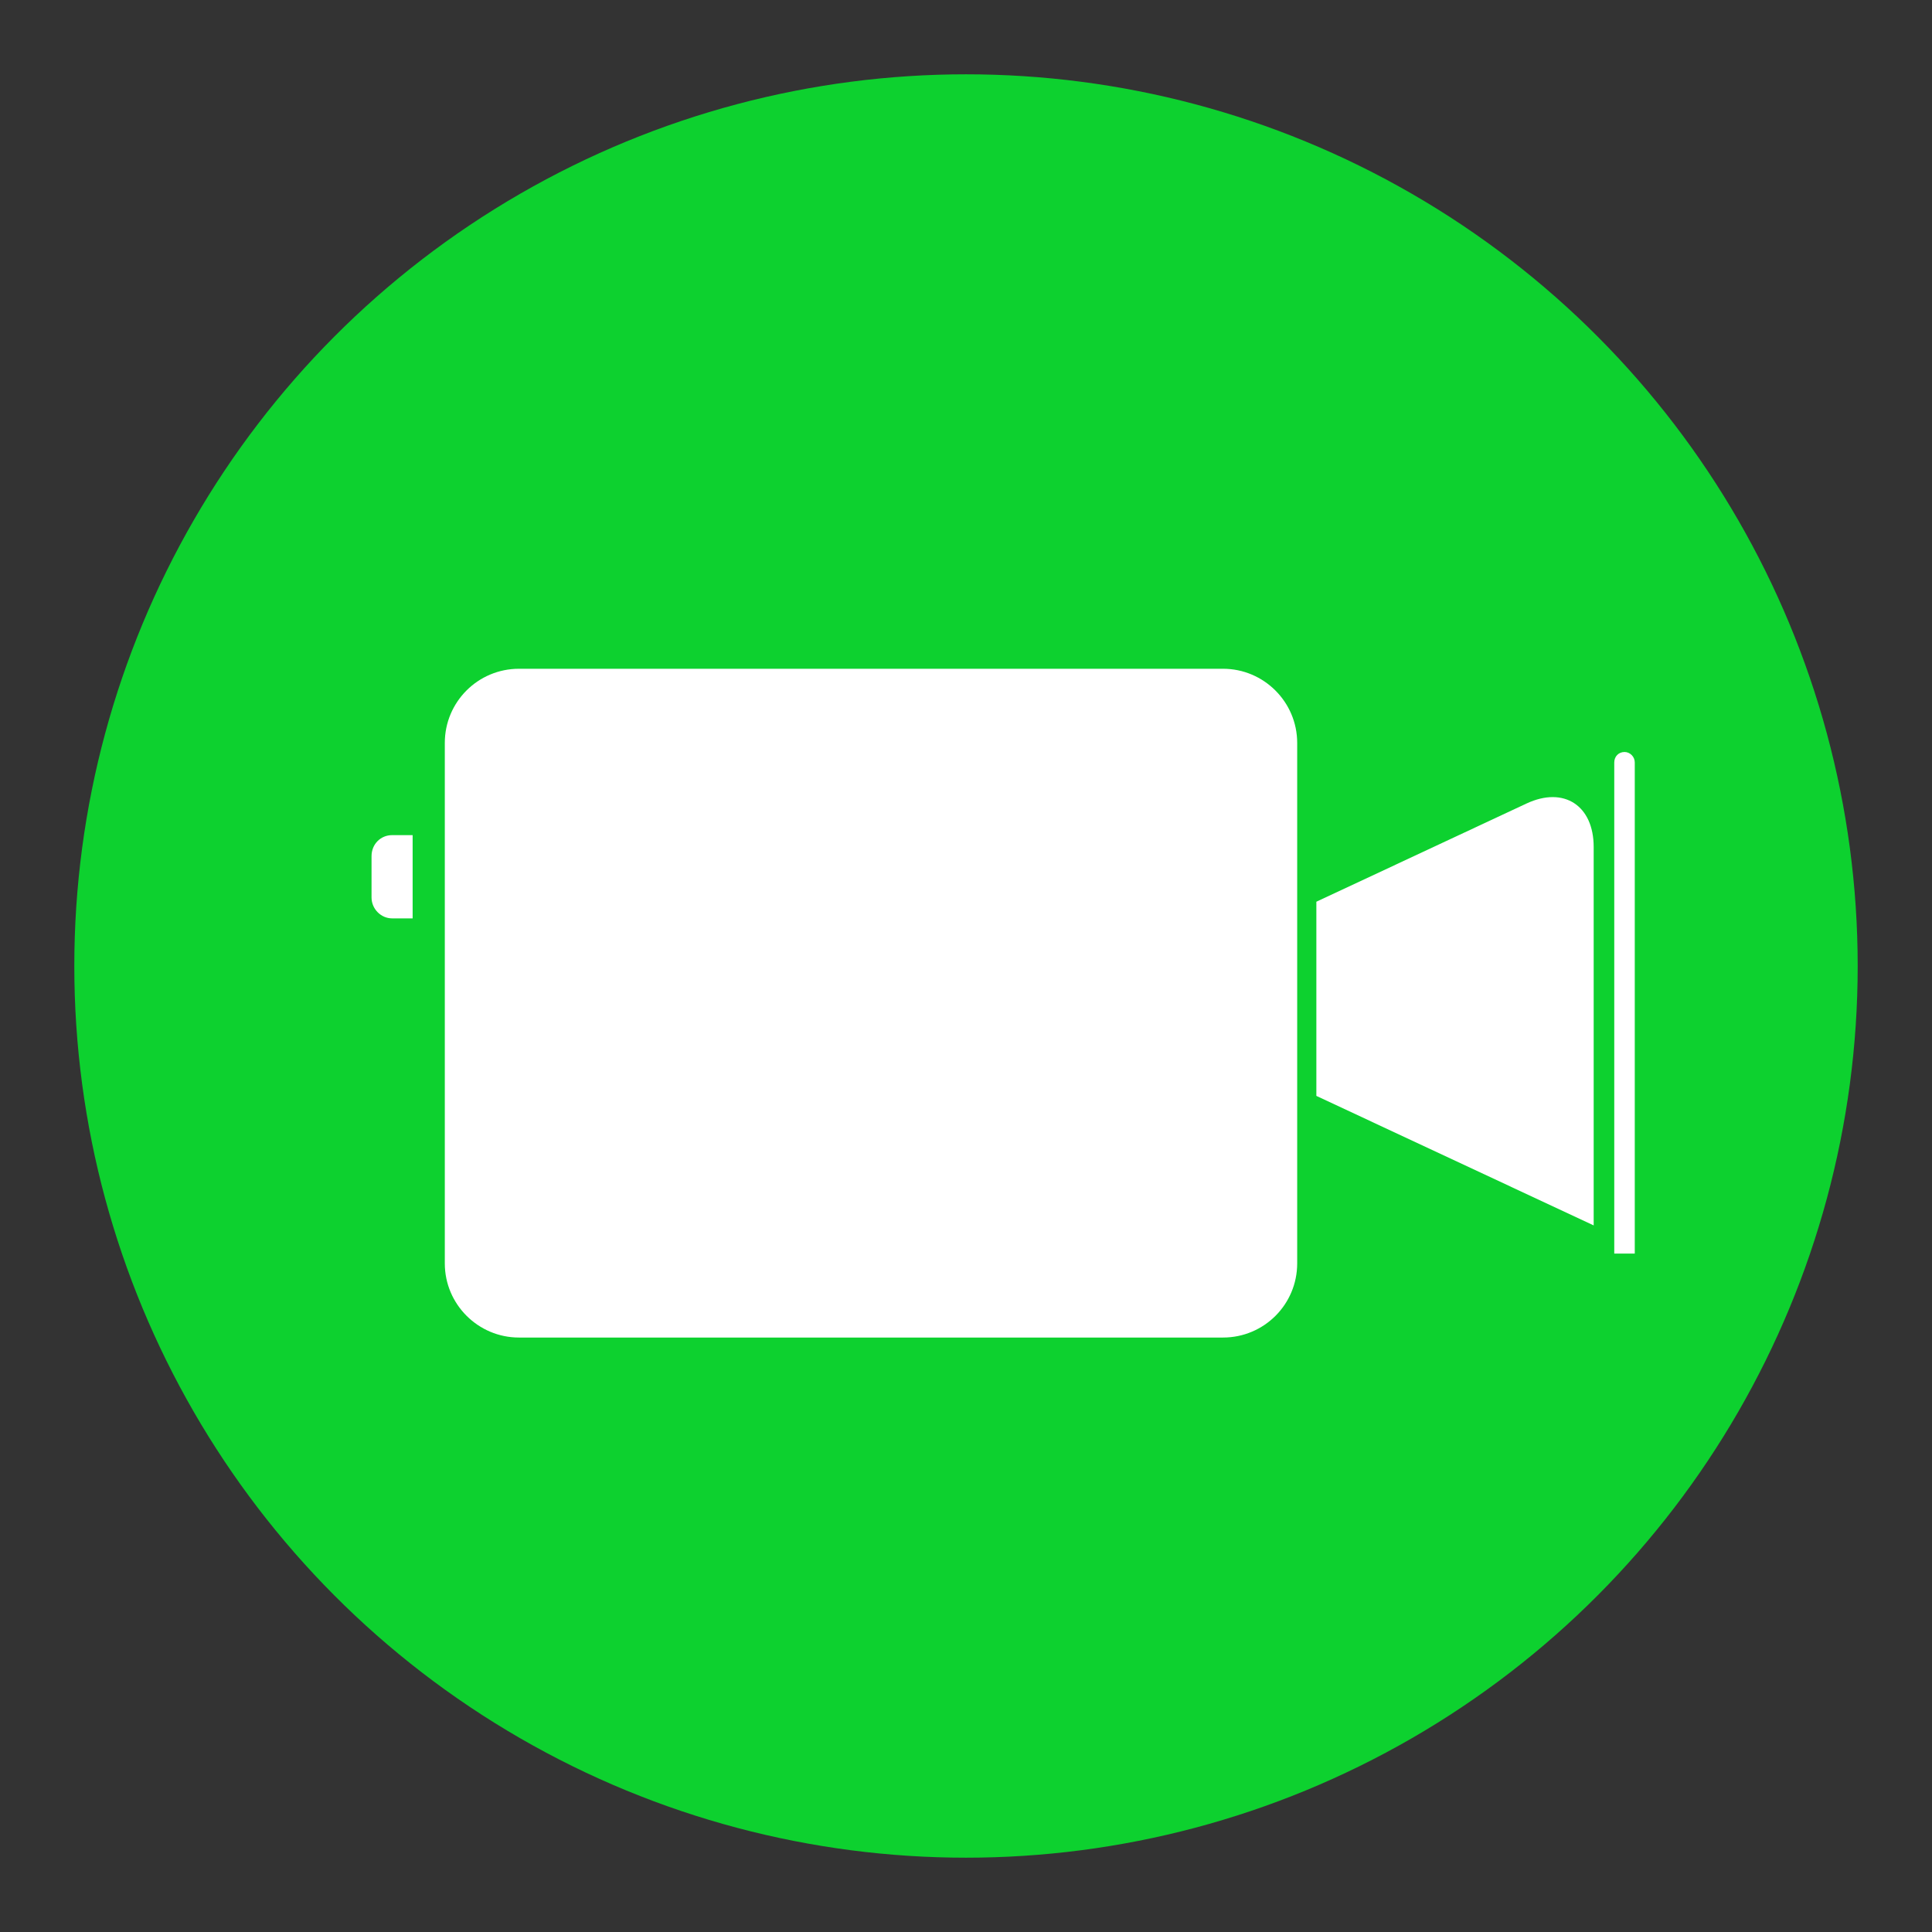 <?xml version="1.0" encoding="UTF-8" standalone="no"?>
<svg width="26px" height="26px" viewBox="0 0 26 26" version="1.1" xmlns="http://www.w3.org/2000/svg" xmlns:xlink="http://www.w3.org/1999/xlink" xmlns:sketch="http://www.bohemiancoding.com/sketch/ns">
    <rect x="0" y="0" width="26" height="26" fill="#333333" stroke="none"/>
    <!-- Generator: Sketch 3.4.4 (17249) - http://www.bohemiancoding.com/sketch -->
    <title>Facetime</title>
    <desc>Created with Sketch.</desc>
    <defs></defs>
    <g id="Page-1" stroke="none" stroke-width="1" fill="none" fill-rule="evenodd" sketch:type="MSPage">
        <g id="Facetime" sketch:type="MSArtboardGroup">
            <g sketch:type="MSLayerGroup" transform="translate(1, 1)">
                <ellipse id="Background" fill="#0DD12F" sketch:type="MSShapeGroup" cx="12" cy="12" rx="12" ry="12"></ellipse>
                <path d="M5.984,8 C5.433,8 4.986,8.446 4.986,8.998 L4.986,16.002 C4.986,16.553 5.435,17 5.984,17 L15.459,17 C16.011,17 16.457,16.554 16.457,16.002 L16.457,8.998 C16.457,8.447 16.008,8 15.459,8 L5.984,8 Z M16.715,11.135 L16.715,13.748 L20.447,15.491 L20.447,10.398 C20.447,9.842 20.048,9.578 19.544,9.813 L16.715,11.135 Z M20.862,9.12 C20.785,9.12 20.724,9.178 20.724,9.261 L20.724,15.87 L21,15.87 L21,9.261 C21,9.183 20.936,9.12 20.862,9.12 Z M4.276,10.239 C4.124,10.239 4,10.359 4,10.522 L4,11.077 C4,11.233 4.128,11.359 4.276,11.359 L4.553,11.359 L4.553,10.239 L4.276,10.239 Z" id="Rectangle-3" fill="#FFFFFF" sketch:type="MSShapeGroup"></path>
            </g>
        </g>
    </g>
</svg>